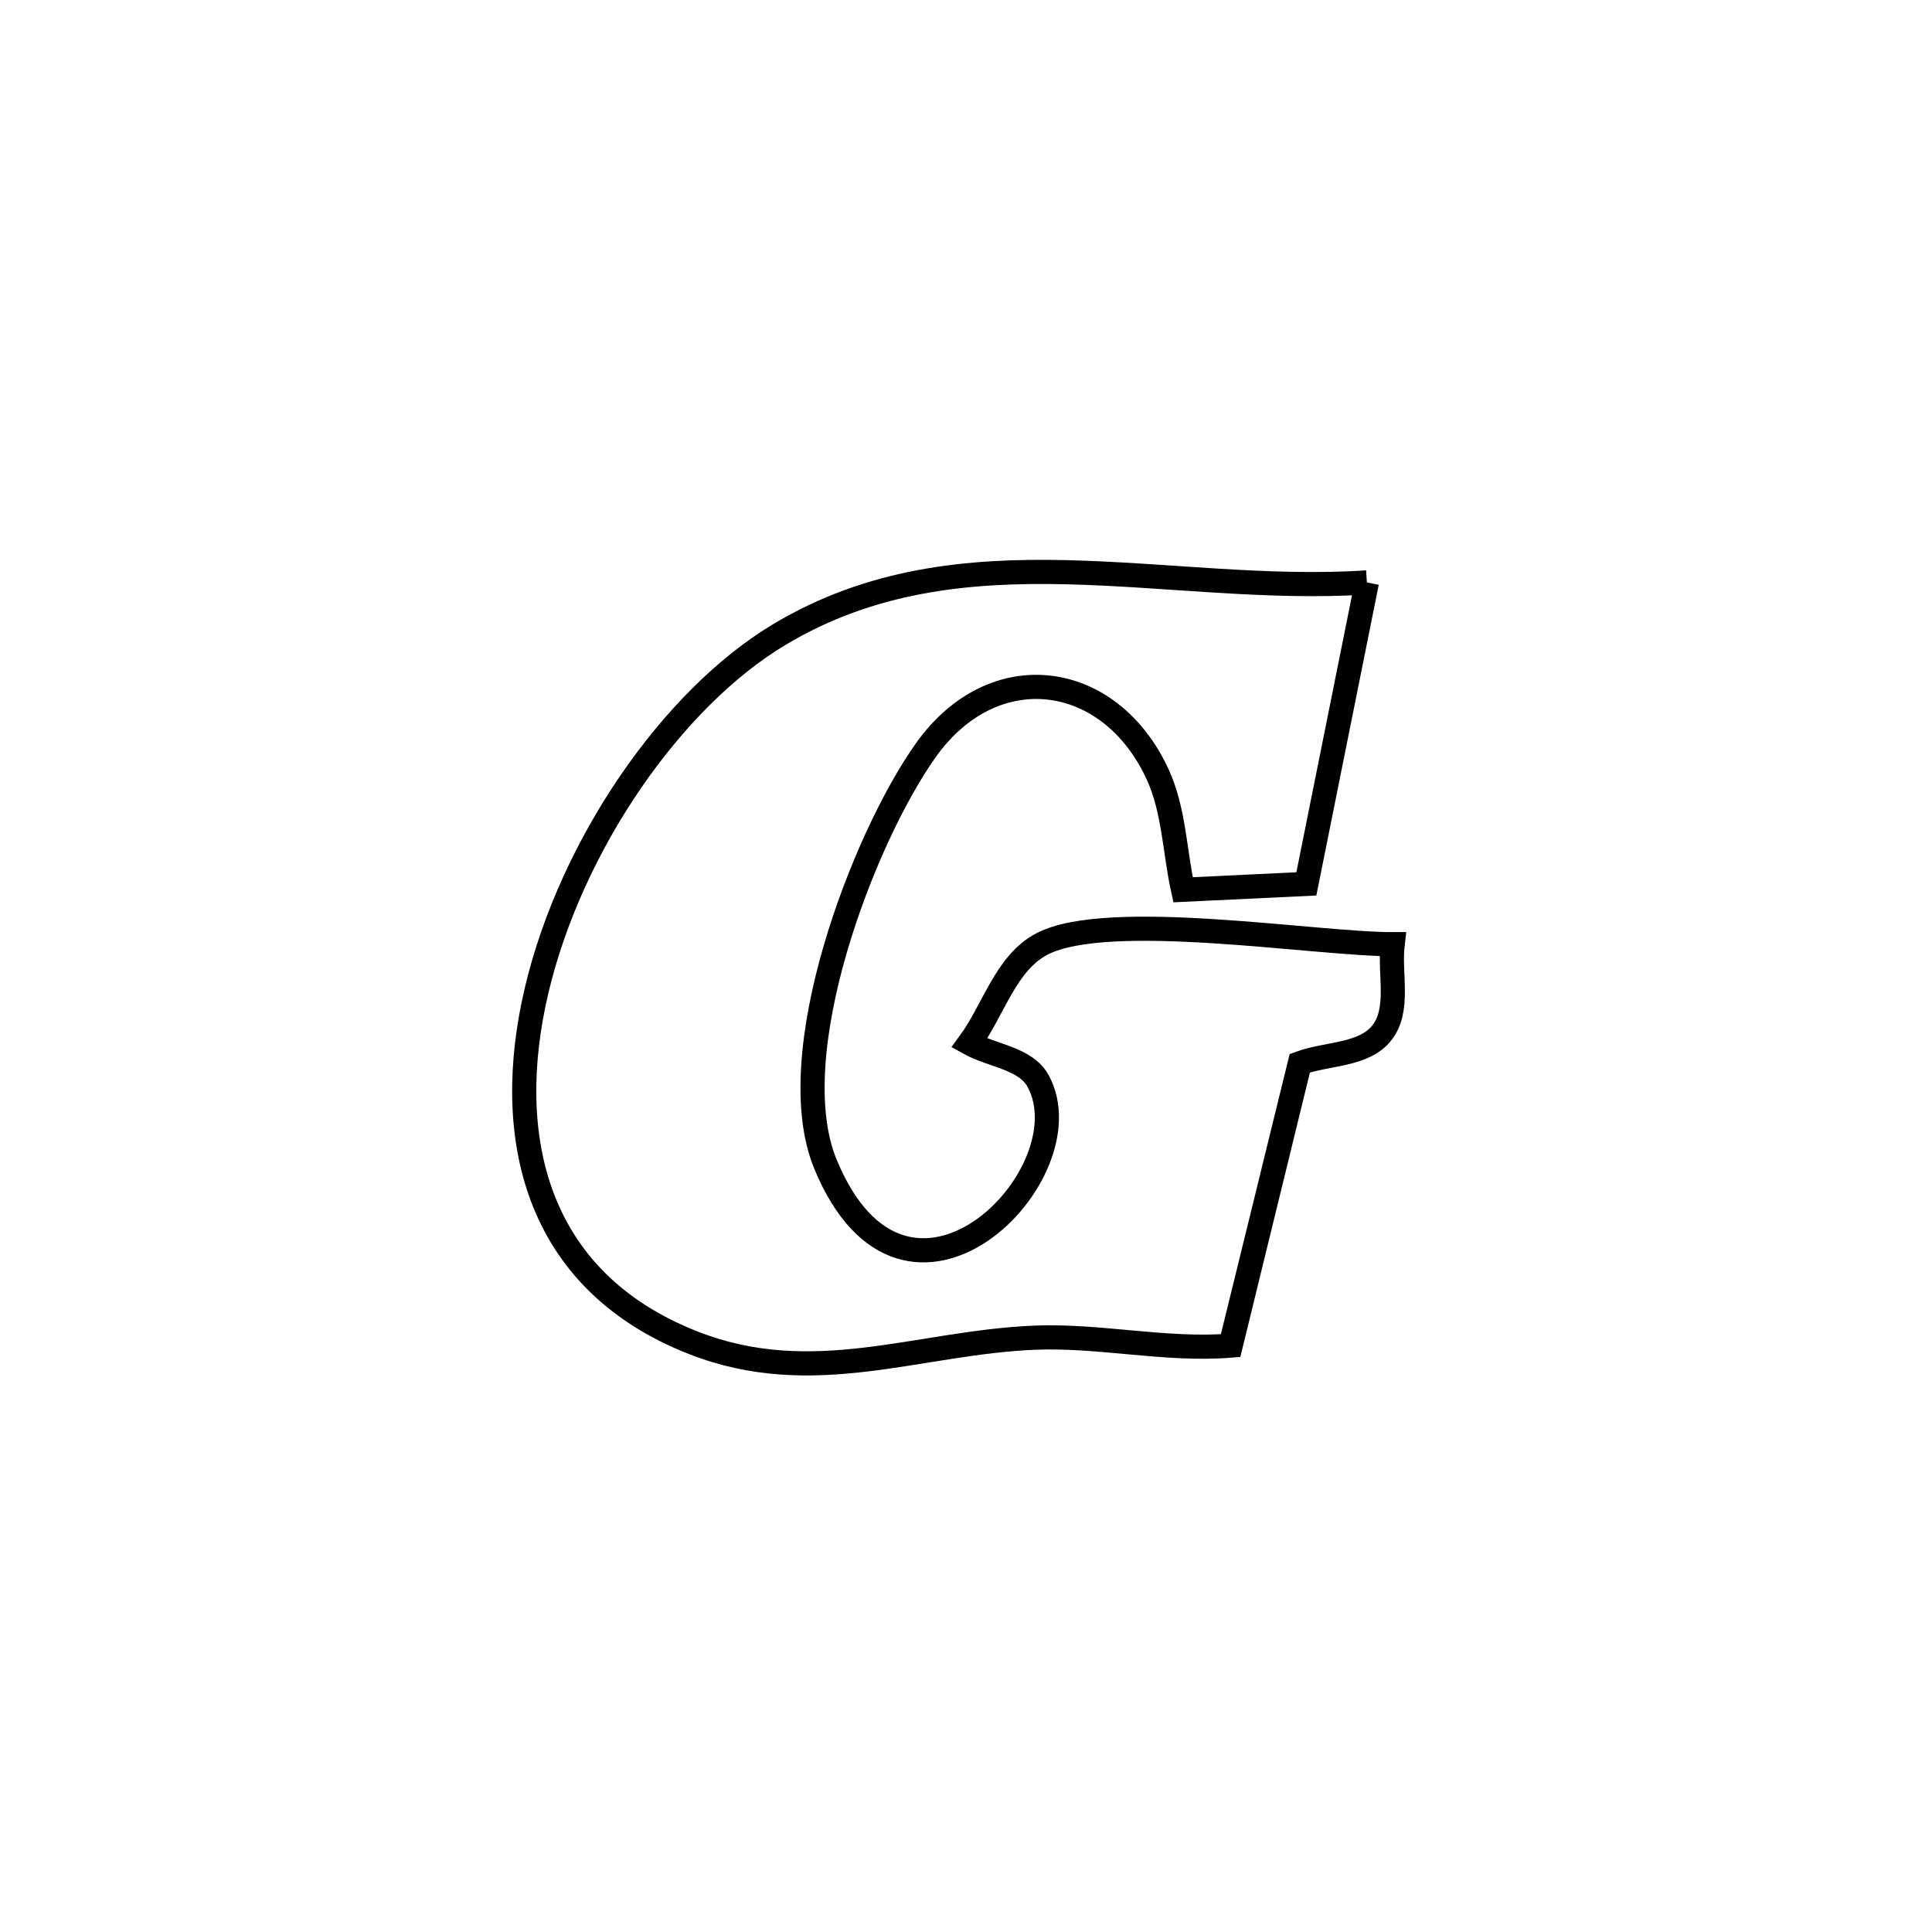 <svg xmlns="http://www.w3.org/2000/svg" viewBox="0.0 0.0 24.0 24.0" height="200px" width="200px"><path fill="none" stroke="black" stroke-width=".3" stroke-opacity="1.0"  filling="0" d="M16.98 7.235 L16.98 7.235 C16.729 8.484 16.478 9.732 16.228 10.98 L16.228 10.98 C15.717 11.004 15.207 11.028 14.696 11.053 L14.696 11.053 C14.591 10.574 14.585 10.063 14.38 9.618 C13.788 8.333 12.345 8.134 11.501 9.319 C10.727 10.408 9.691 13.102 10.255 14.464 C11.258 16.887 13.524 14.589 12.897 13.431 C12.742 13.144 12.326 13.117 12.041 12.959 L12.041 12.959 C12.343 12.548 12.493 11.959 12.946 11.725 C13.768 11.299 16.349 11.731 17.3 11.729 L17.3 11.729 C17.256 12.096 17.394 12.538 17.167 12.829 C16.943 13.115 16.486 13.082 16.146 13.208 L16.146 13.208 C16.13 13.27 15.291 16.694 15.286 16.716 L15.286 16.716 C14.478 16.78 13.666 16.585 12.857 16.617 C11.403 16.676 10.099 17.264 8.611 16.68 C6.639 15.906 6.24 14.108 6.666 12.303 C7.092 10.498 8.344 8.686 9.675 7.886 C11.951 6.518 14.491 7.397 16.98 7.235 L16.98 7.235"></path></svg>